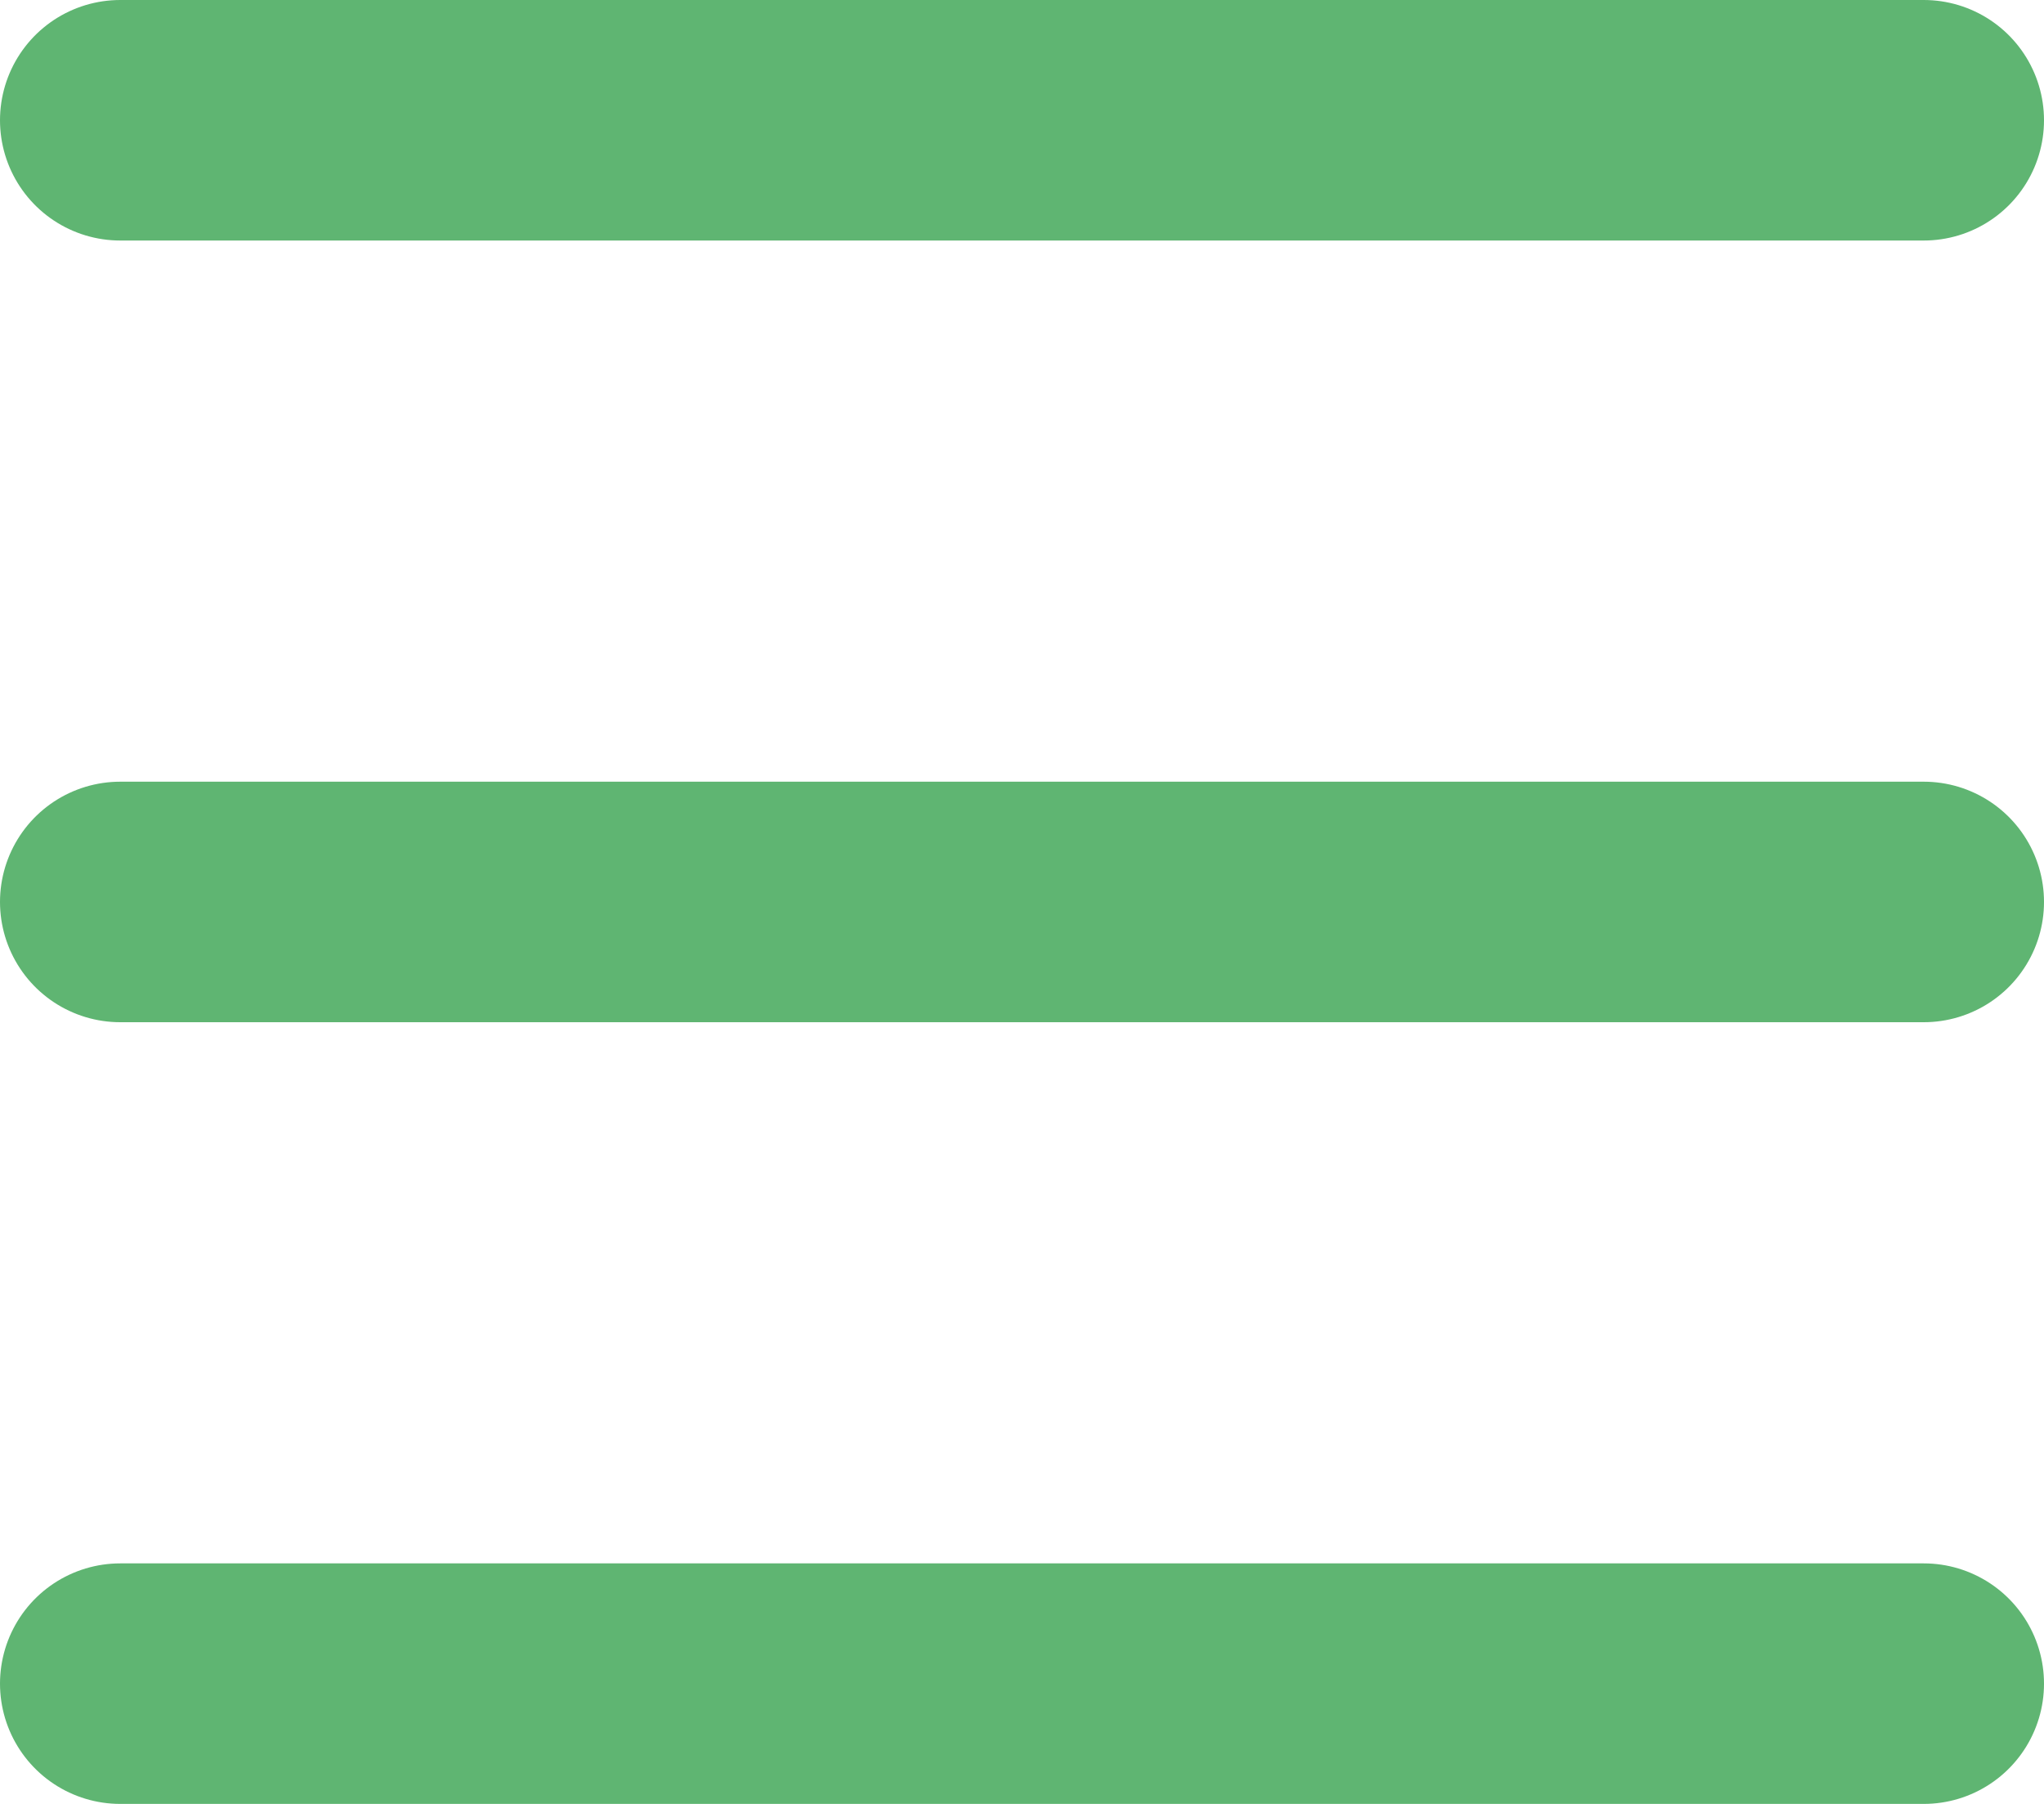 <svg width="34" height="30" viewBox="0 0 34 30" fill="none" xmlns="http://www.w3.org/2000/svg">
<path d="M2 2H32" stroke="#5FB572" stroke-width="4" stroke-linecap="round" stroke-linejoin="round"/>
<path d="M2 15H32" stroke="#5FB572" stroke-width="4" stroke-linecap="round" stroke-linejoin="round"/>
<path d="M2 28H32" stroke="#5FB572" stroke-width="4" stroke-linecap="round" stroke-linejoin="round"/>
</svg>
